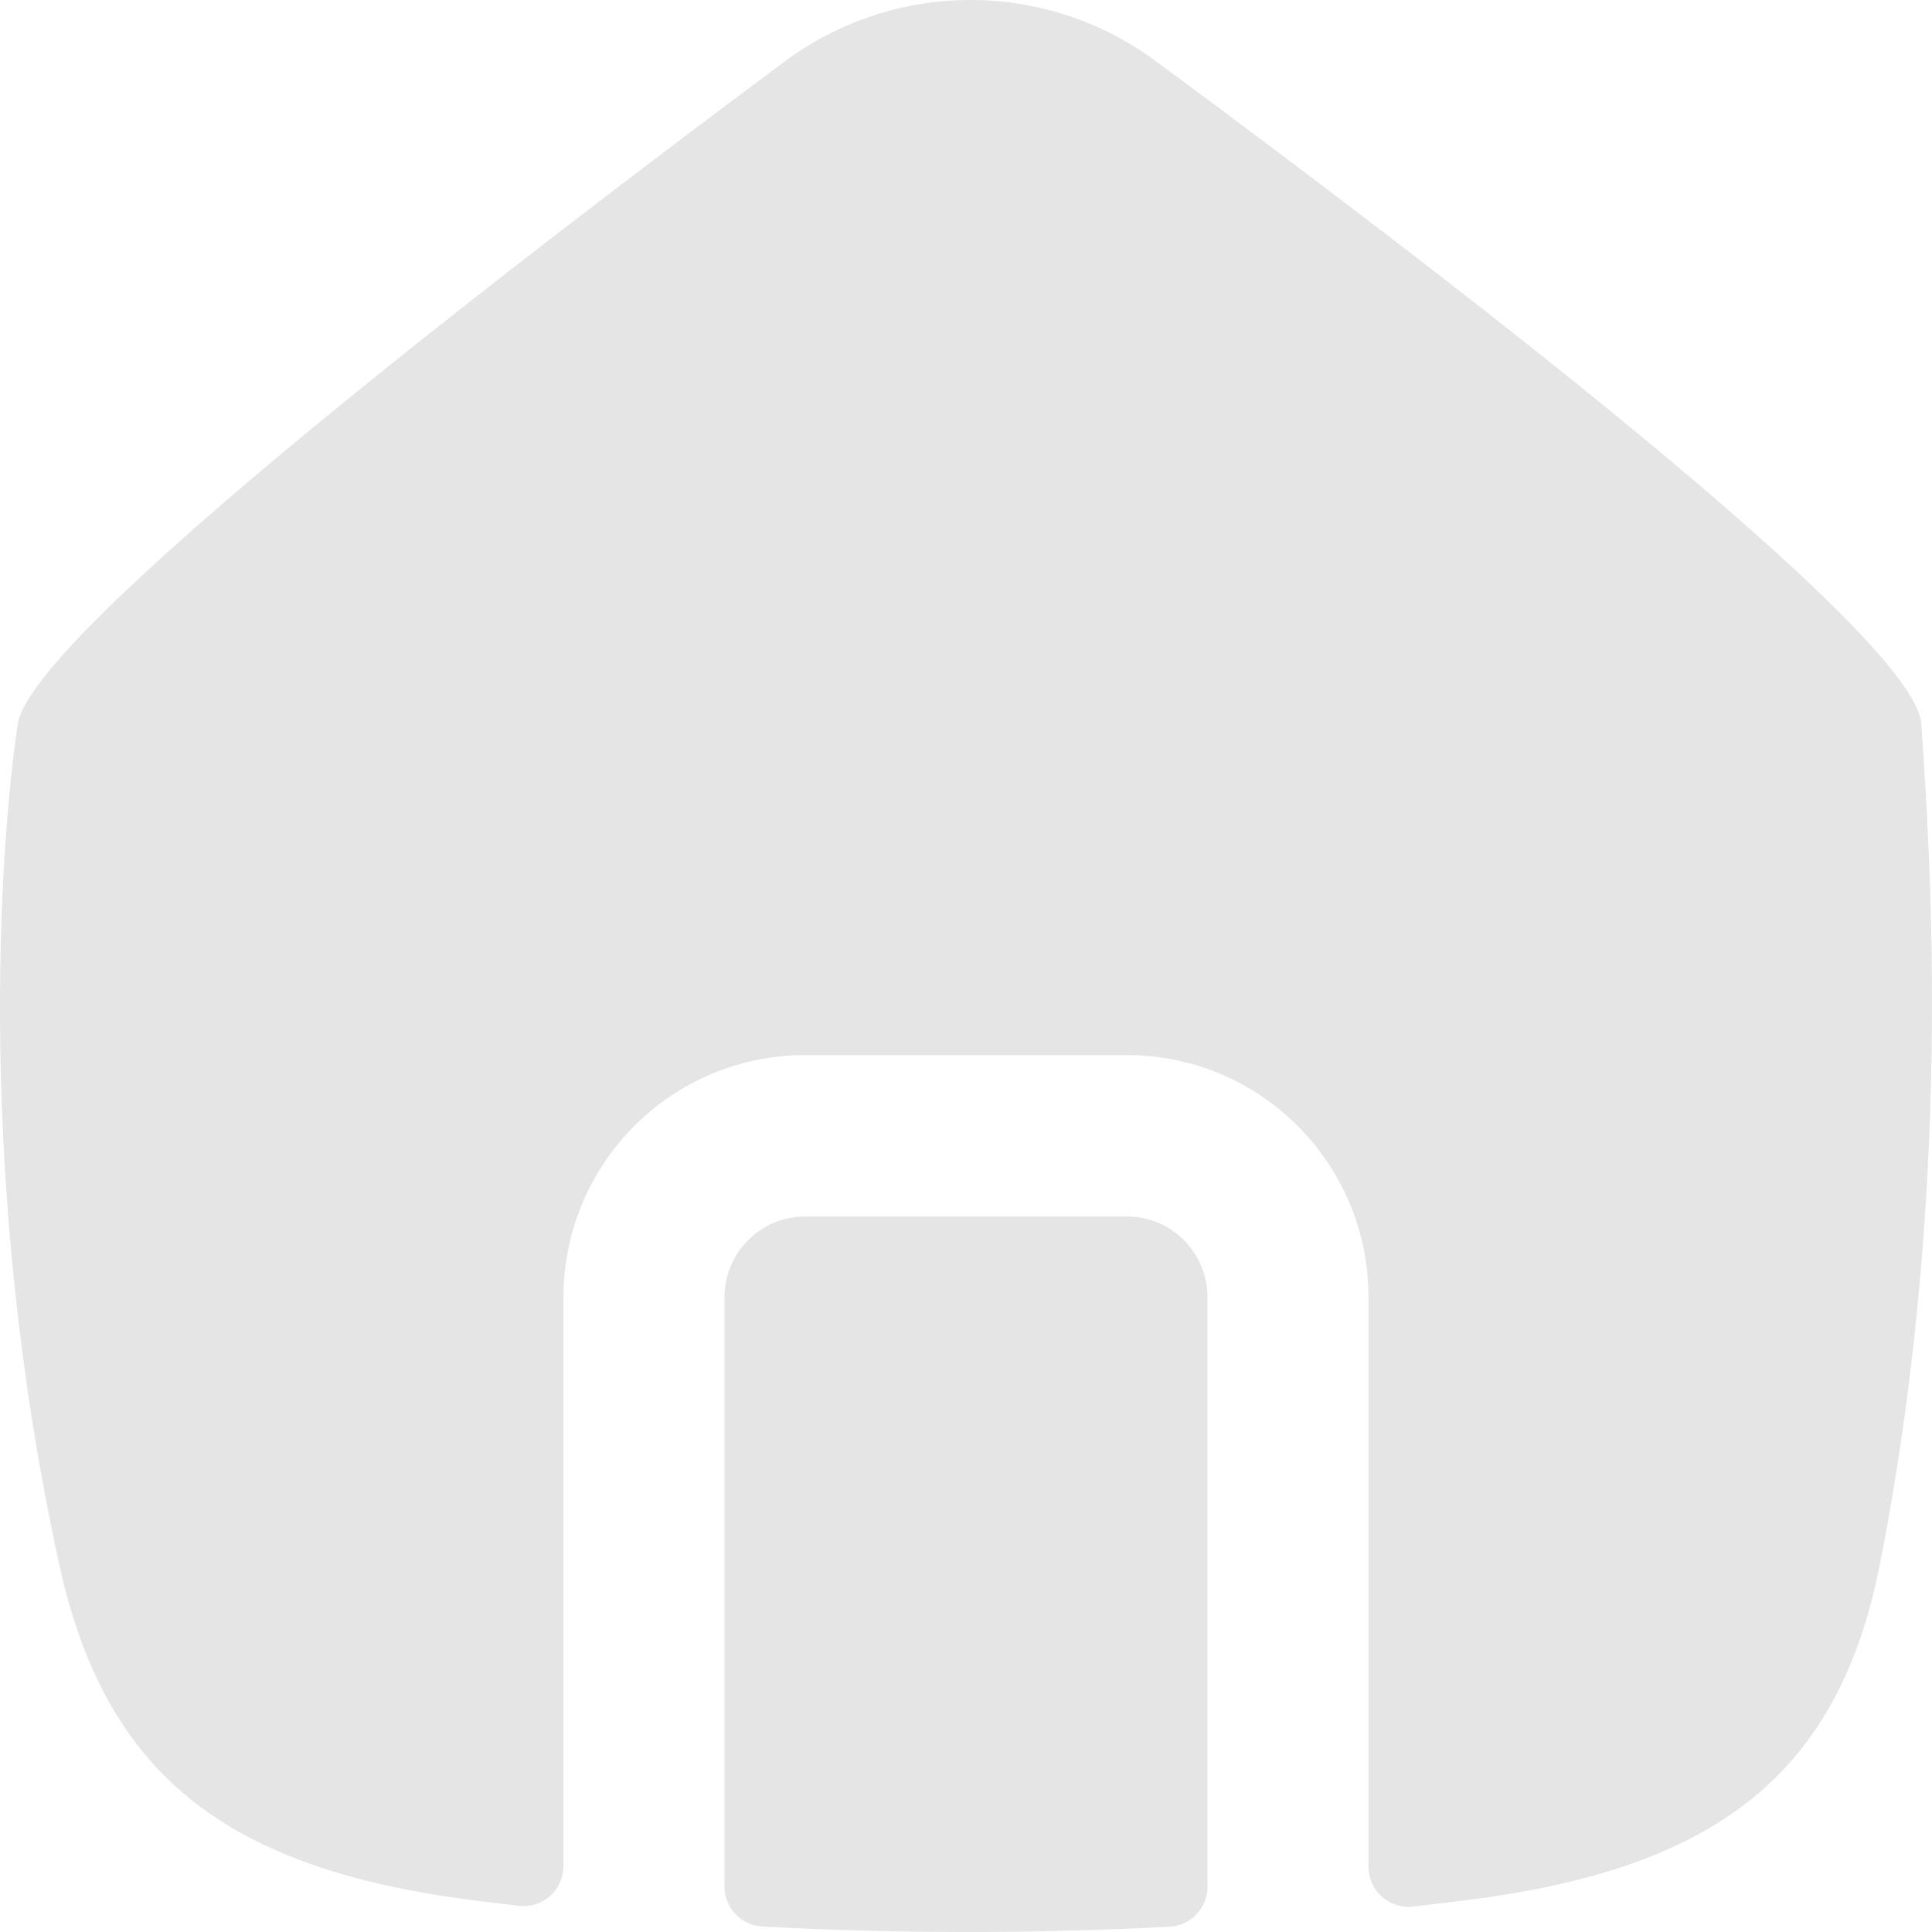 <svg width="24" height="24" viewBox="0 0 24 24" fill="none" xmlns="http://www.w3.org/2000/svg">
<path d="M0.735 19.43C-0.293 14.733 -0.015 10.56 0.221 8.992C0.39 7.873 6.347 3.295 9.739 0.77C11.113 -0.253 12.98 -0.257 14.357 0.759C17.778 3.283 23.793 7.874 23.867 8.992C23.87 9.028 23.872 9.064 23.875 9.102C23.984 10.745 24.257 14.839 23.353 19.43C22.839 22.04 21.317 23.218 18.213 23.605C17.991 23.633 17.77 23.659 17.55 23.684C17.256 23.717 17 23.485 17 23.188V16.114C17 14.454 15.657 13.107 14 13.107L10 13.107C8.343 13.107 7 14.454 7 16.114L7 23.18C7 23.477 6.743 23.709 6.448 23.675C6.258 23.653 6.067 23.63 5.876 23.605C2.773 23.21 1.302 22.021 0.735 19.43Z" fill="#E5E5E5"/>
<path d="M9 23.434C9 23.699 9.205 23.918 9.469 23.932C11.152 24.022 12.832 24.023 14.531 23.934C14.794 23.92 15 23.701 15 23.436L15 16.114C15 15.561 14.552 15.112 14 15.112L10 15.112C9.448 15.112 9 15.561 9 16.114L9 23.434Z" fill="#E5E5E5"/>
</svg>
